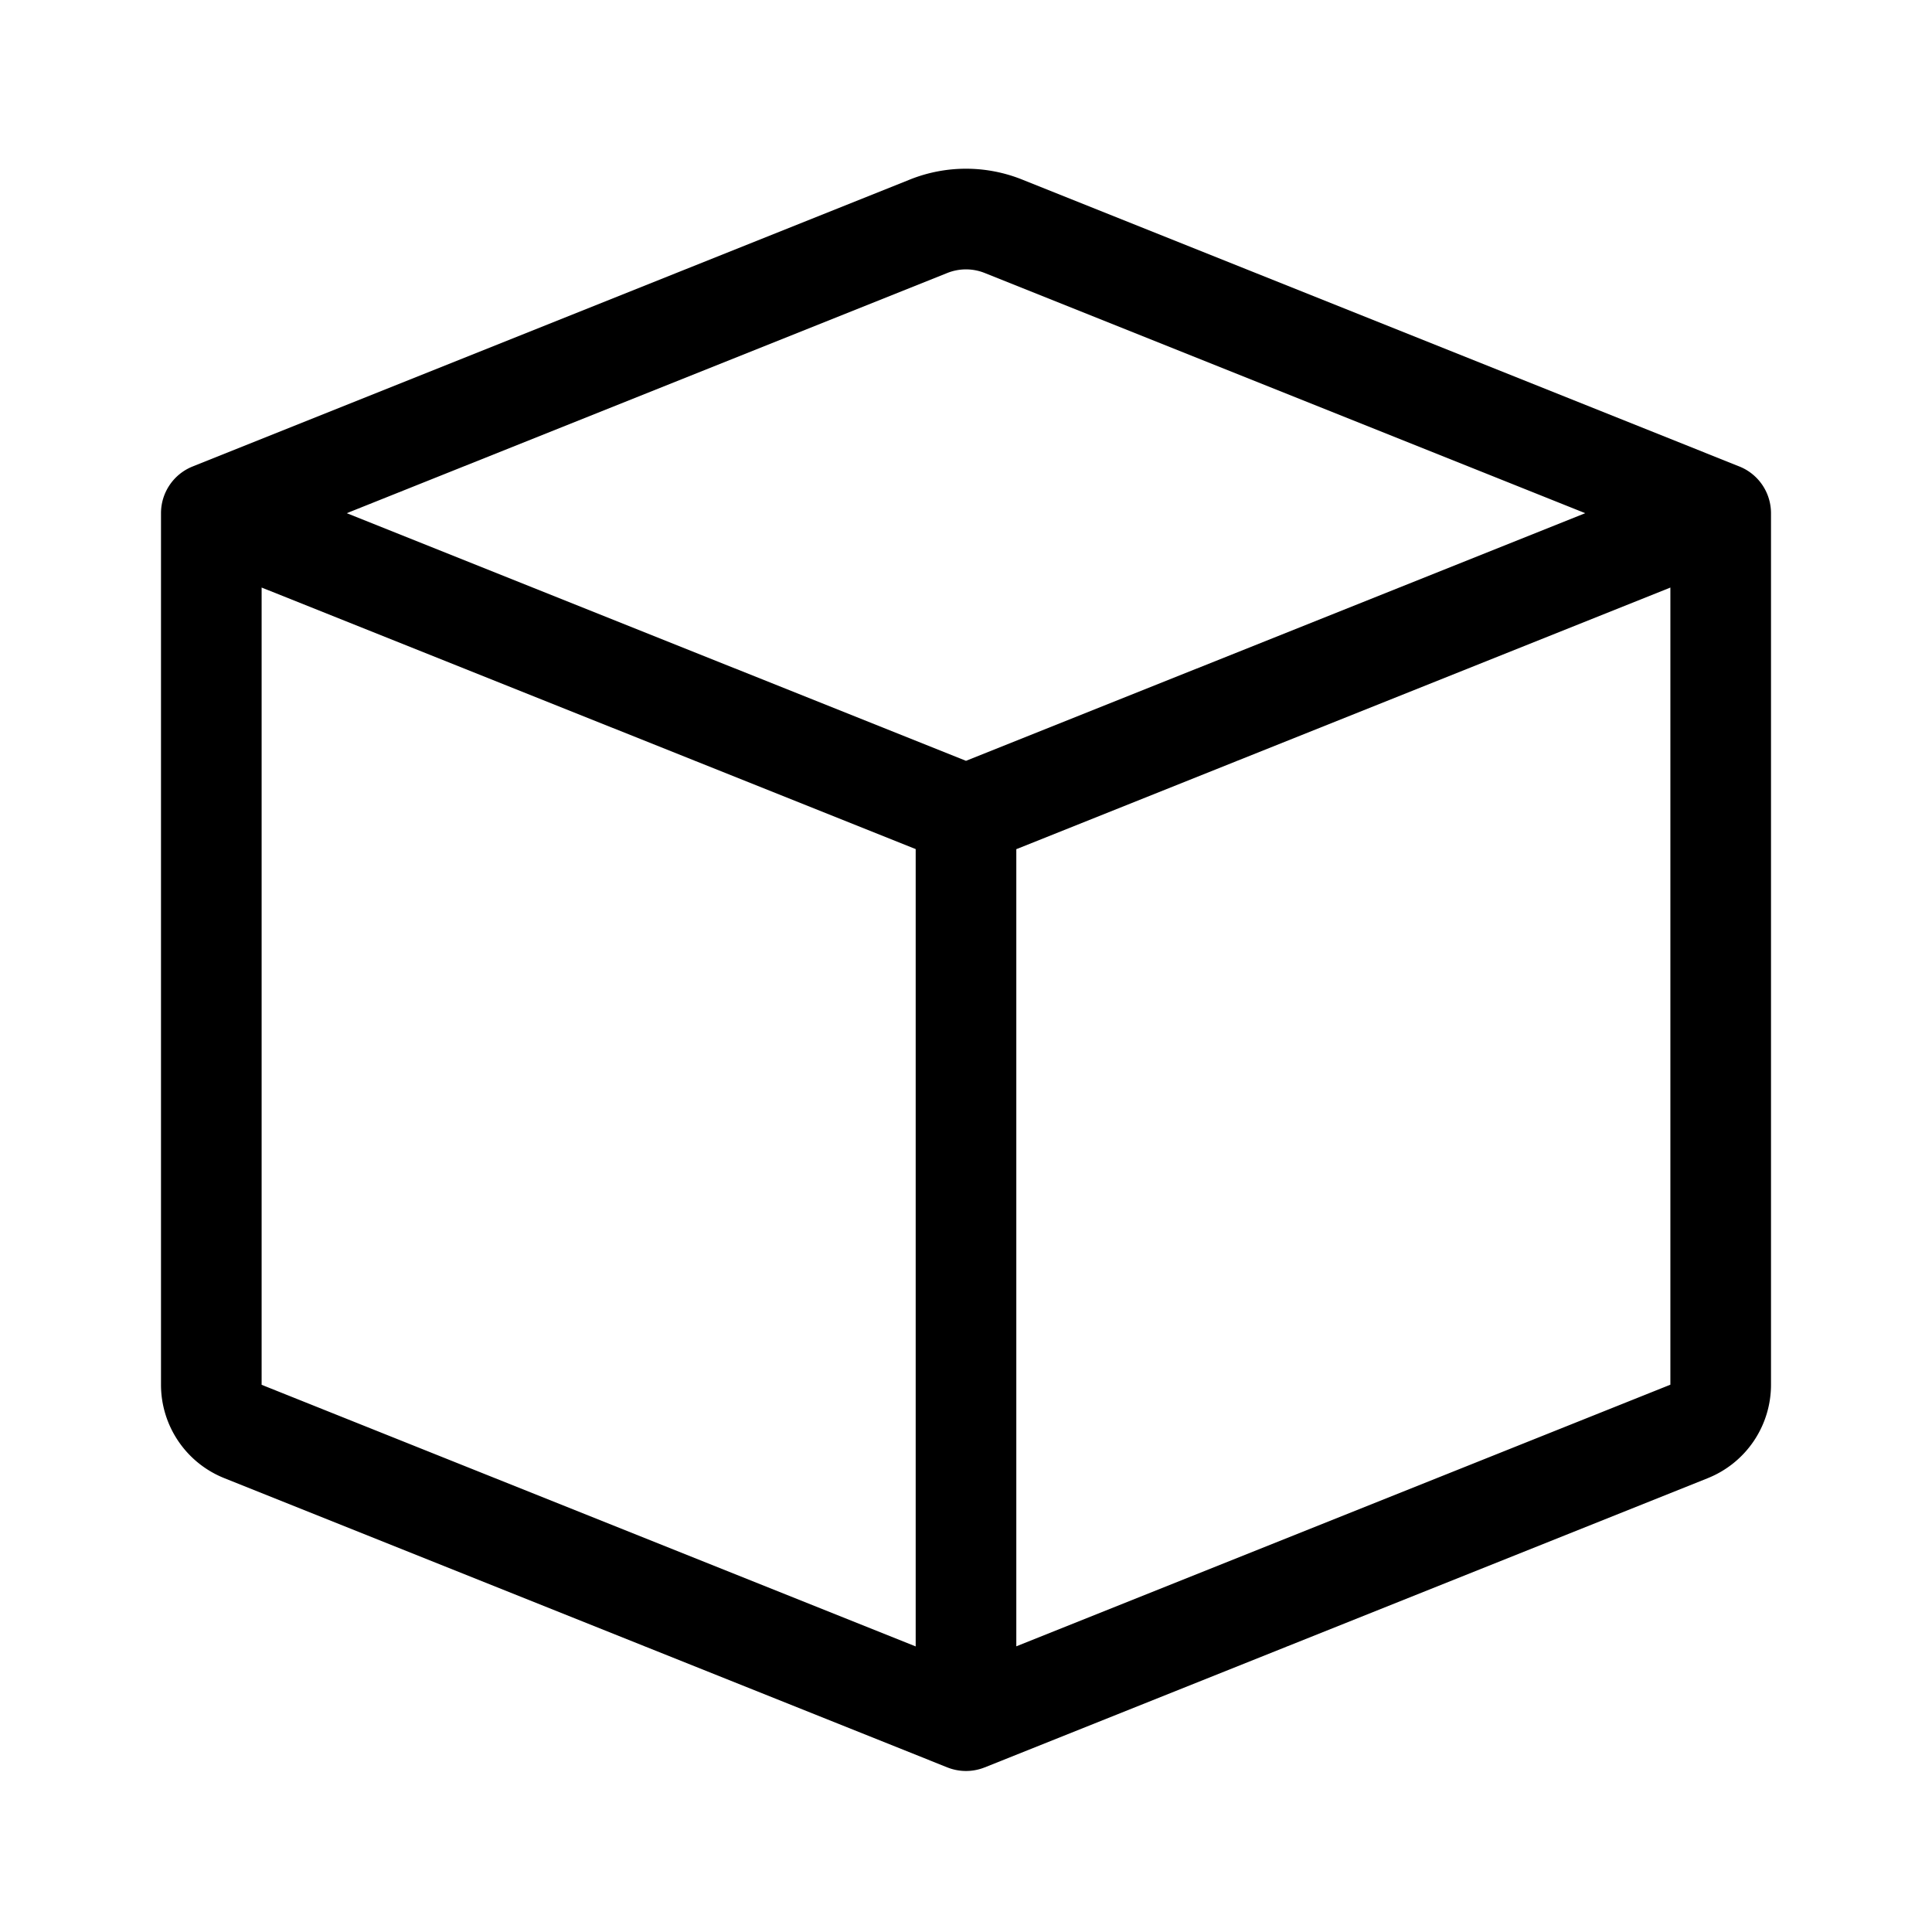 <svg xmlns="http://www.w3.org/2000/svg" width="100%" height="100%" viewBox="-1.6 -1.6 19.2 19.2"><path d="M8.186 1.113a.5.5 0 00-.372 0L1.846 3.5 8 5.961 14.154 3.5 8.186 1.113zM15 4.239l-6.5 2.6v7.922l6.5-2.6V4.24zM7.5 14.762V6.838L1 4.239v7.923l6.5 2.6zM7.443.184a1.5 1.5 0 011.114 0l7.129 2.852A.5.5 0 0116 3.5v8.662a1 1 0 01-.629.928l-7.185 2.874a.5.5 0 01-.372 0L.63 13.09a1 1 0 01-.63-.928V3.5a.5.5 0 01.314-.464L7.443.184z"/></svg>